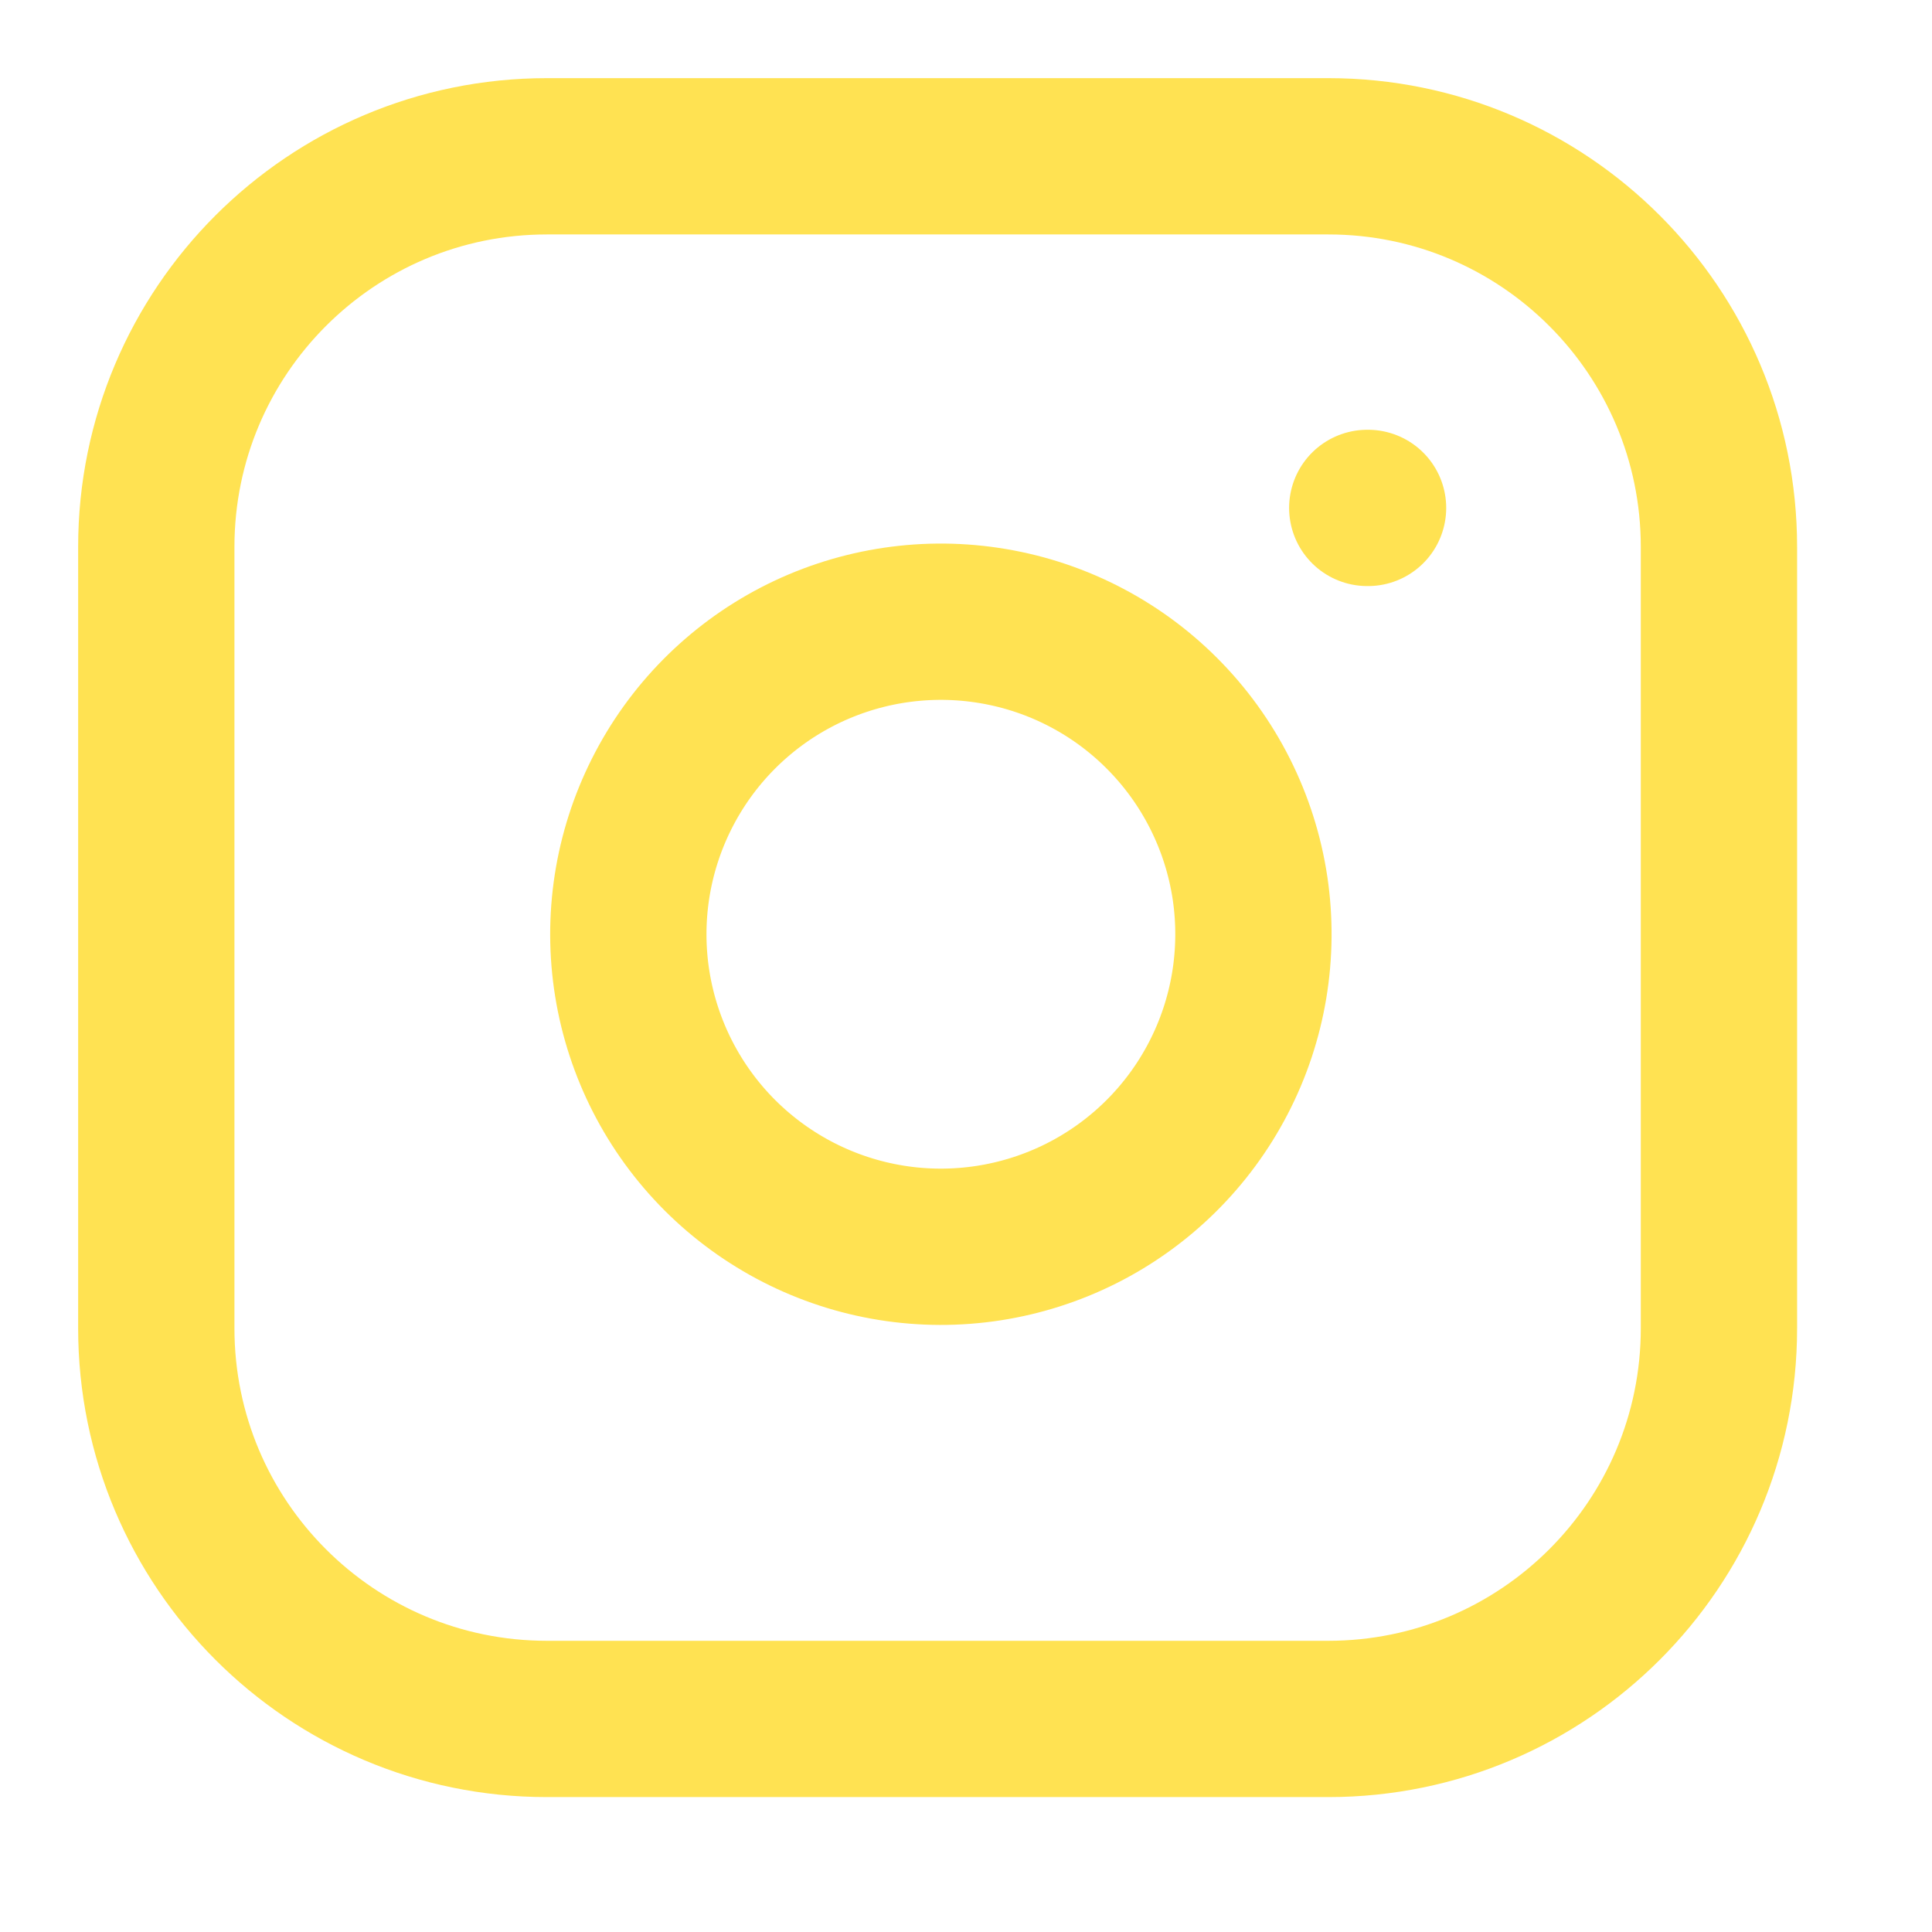 <svg width="29" height="29" viewBox="0 0 29 29" fill="none" xmlns="http://www.w3.org/2000/svg">
<path d="M19.938 2.346H8.21C4.971 2.346 2.346 4.971 2.346 8.21V19.938C2.346 23.177 4.971 25.802 8.21 25.802H19.938C23.177 25.802 25.802 23.177 25.802 19.938V8.21C25.802 4.971 23.177 2.346 19.938 2.346Z" stroke="#FFE252" stroke-width="2.346" stroke-linecap="round" stroke-linejoin="round"/>
<path d="M18.764 13.335C18.908 14.311 18.742 15.308 18.287 16.184C17.833 17.06 17.114 17.77 16.232 18.214C15.351 18.657 14.352 18.812 13.378 18.655C12.403 18.498 11.504 18.038 10.806 17.341C10.108 16.643 9.648 15.743 9.491 14.769C9.334 13.794 9.489 12.796 9.933 11.914C10.376 11.033 11.086 10.314 11.962 9.859C12.838 9.405 13.835 9.238 14.811 9.383C15.807 9.53 16.729 9.994 17.44 10.706C18.152 11.418 18.616 12.34 18.764 13.335Z" stroke="#FFE252" stroke-width="2.346" stroke-linecap="round" stroke-linejoin="round"/>
<path d="M20.523 7.624H20.535" stroke="#FFE252" stroke-width="2.346" stroke-linecap="round" stroke-linejoin="round"/>
</svg>
